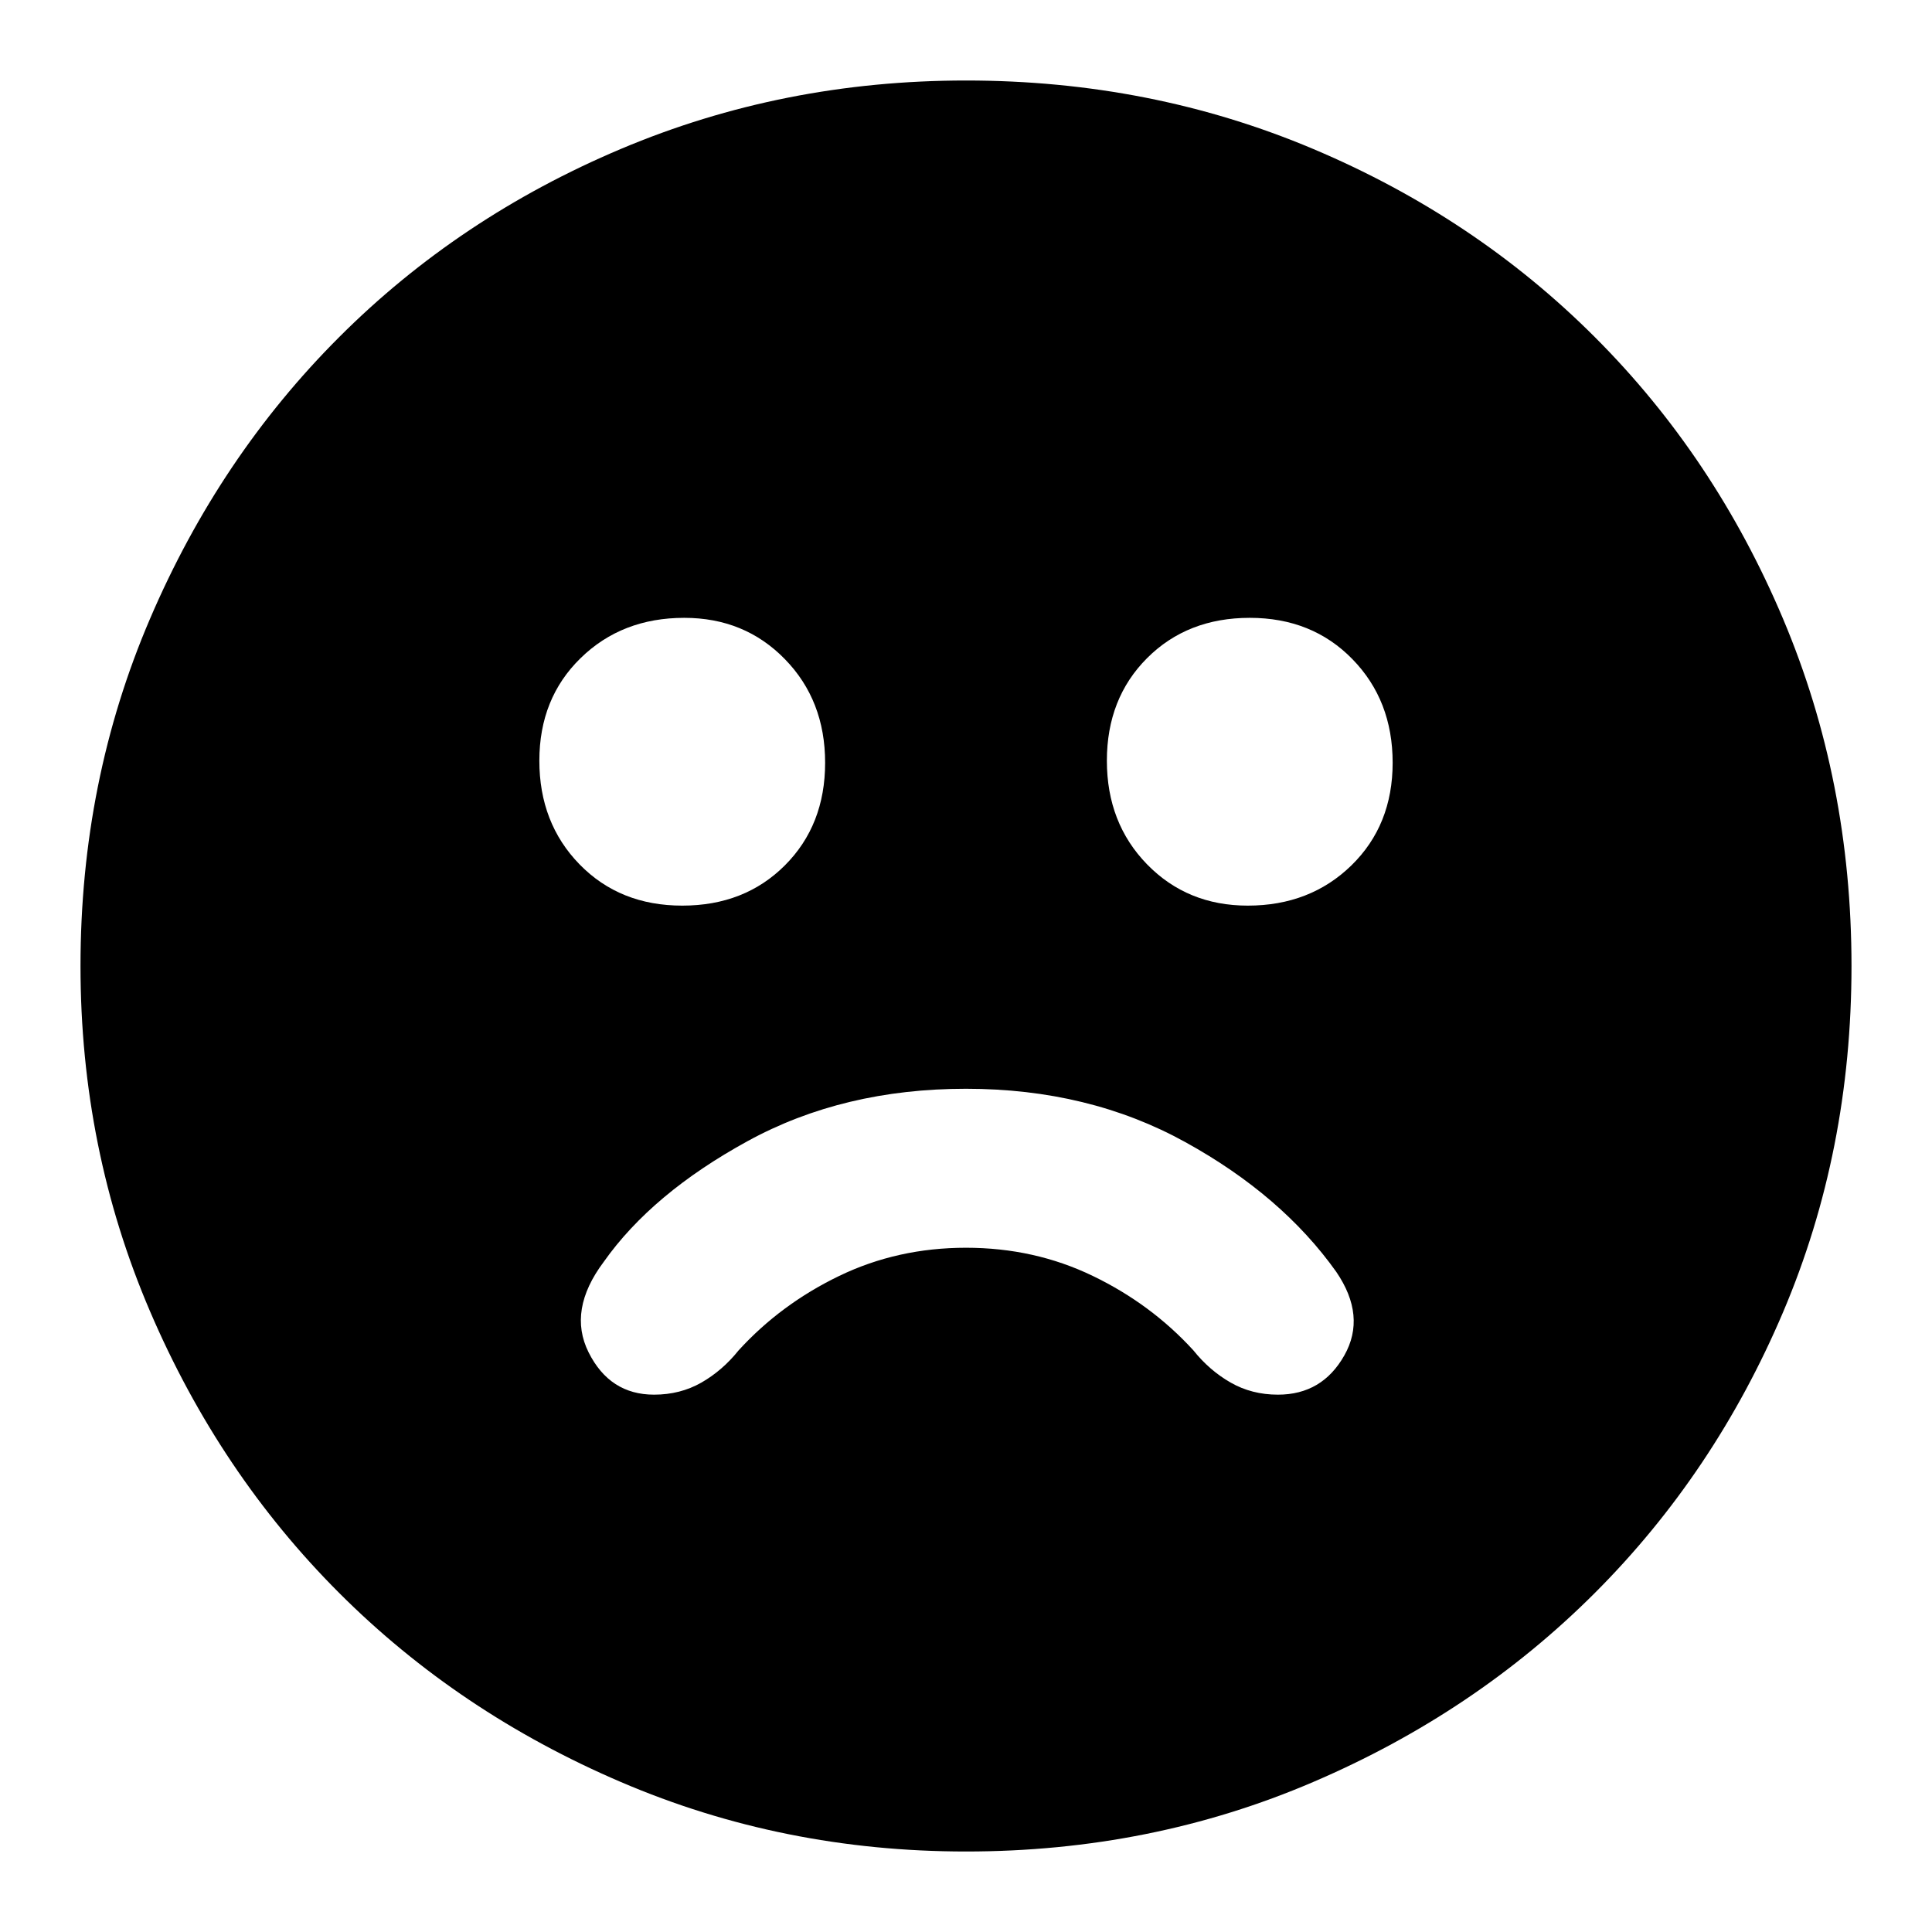 <svg xmlns="http://www.w3.org/2000/svg" height="24" width="24"><path d="M15.5 11.25Q16.275 11.25 16.788 10.75Q17.3 10.25 17.3 9.475Q17.3 8.7 16.8 8.188Q16.3 7.675 15.525 7.675Q14.75 7.675 14.25 8.175Q13.75 8.675 13.75 9.45Q13.75 10.225 14.25 10.738Q14.75 11.25 15.5 11.25ZM8.475 11.25Q9.25 11.25 9.75 10.75Q10.25 10.25 10.25 9.475Q10.25 8.7 9.75 8.188Q9.25 7.675 8.5 7.675Q7.725 7.675 7.213 8.175Q6.7 8.675 6.7 9.45Q6.7 10.225 7.2 10.738Q7.7 11.25 8.475 11.25ZM12 23Q9.725 23 7.713 22.137Q5.7 21.275 4.213 19.788Q2.725 18.3 1.863 16.288Q1 14.275 1 12Q1 9.7 1.863 7.688Q2.725 5.675 4.213 4.188Q5.7 2.7 7.713 1.85Q9.725 1 12 1Q14.3 1 16.312 1.85Q18.325 2.7 19.812 4.188Q21.3 5.675 22.15 7.688Q23 9.7 23 12Q23 14.3 22.15 16.3Q21.3 18.3 19.812 19.788Q18.325 21.275 16.312 22.137Q14.3 23 12 23ZM8.125 17.325Q8.45 17.325 8.713 17.175Q8.975 17.025 9.175 16.775Q9.7 16.2 10.425 15.85Q11.15 15.5 12 15.5Q12.85 15.5 13.575 15.85Q14.3 16.2 14.825 16.775Q15.025 17.025 15.288 17.175Q15.55 17.325 15.875 17.325Q16.425 17.325 16.7 16.837Q16.975 16.35 16.6 15.8Q15.925 14.85 14.725 14.188Q13.525 13.525 12 13.525Q10.475 13.525 9.288 14.175Q8.1 14.825 7.5 15.675Q7.05 16.275 7.312 16.8Q7.575 17.325 8.125 17.325Z"/></svg>